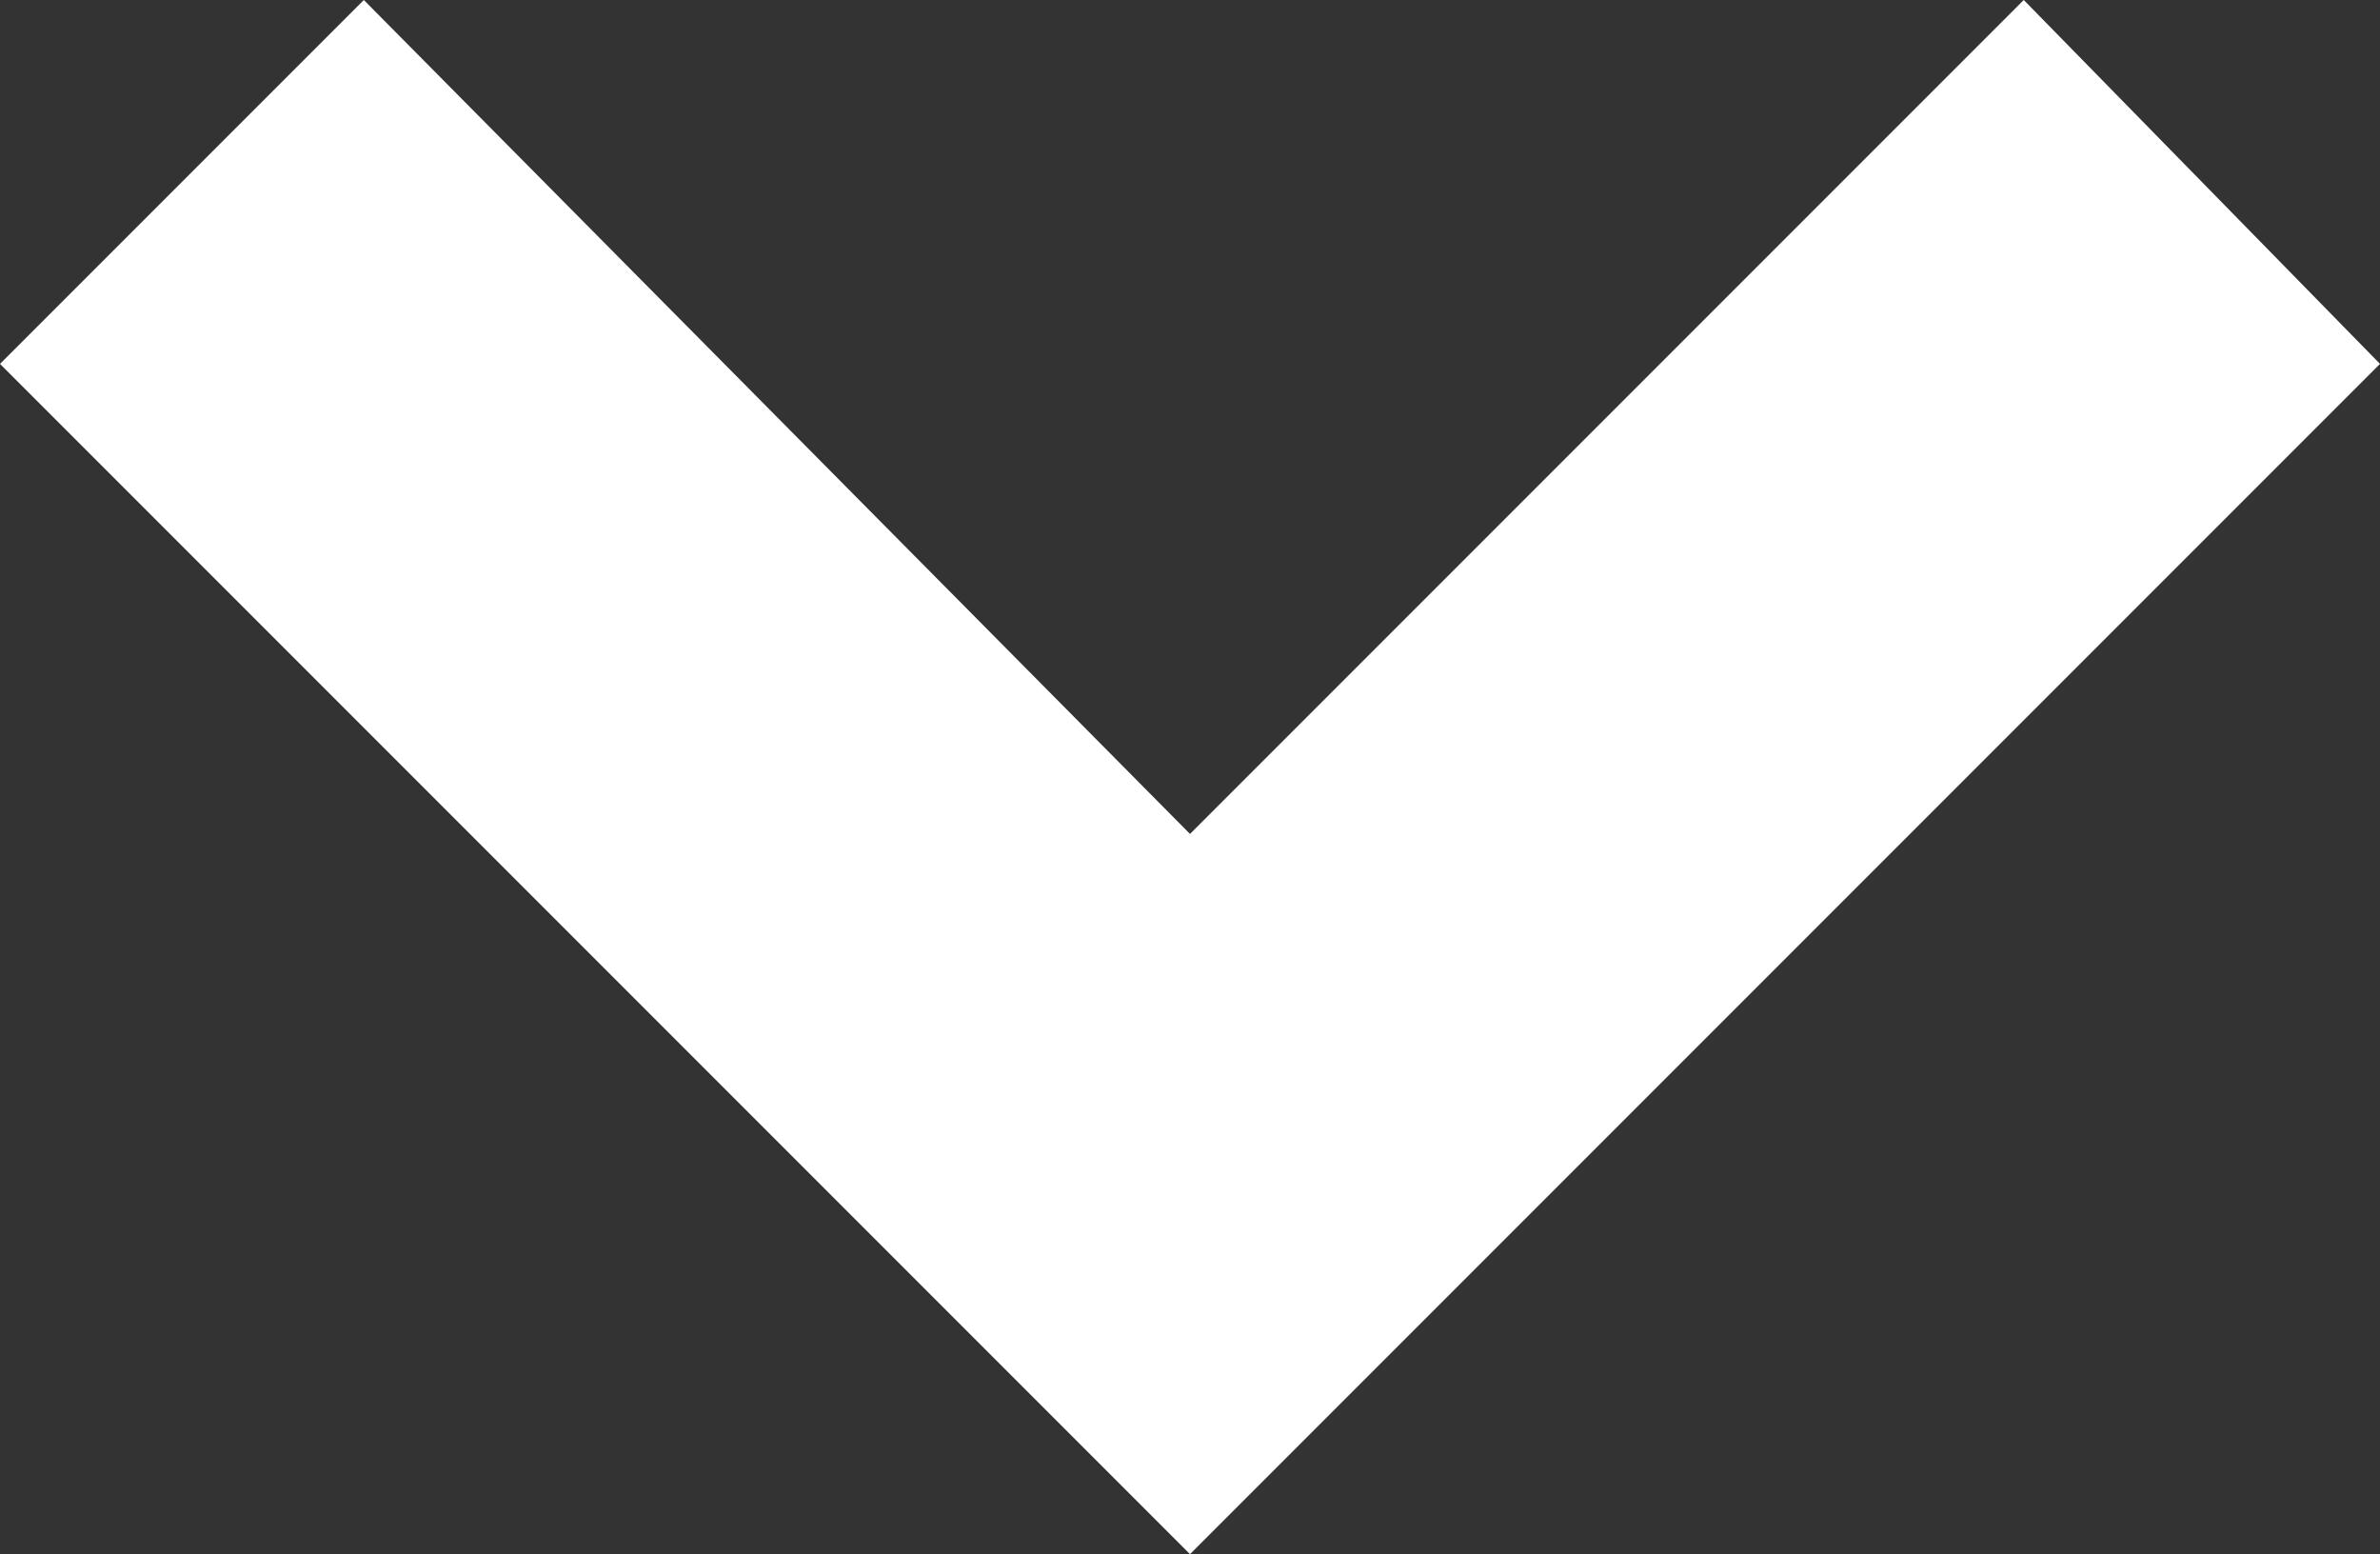 <?xml version="1.0" encoding="utf-8"?>
<!-- Generator: Adobe Illustrator 19.0.0, SVG Export Plug-In . SVG Version: 6.00 Build 0)  -->
<svg version="1.1" id="Calque_1" xmlns="http://www.w3.org/2000/svg" xmlns:xlink="http://www.w3.org/1999/xlink" x="0px" y="0px"
	 viewBox="0 0 31.4 20.5" style="enable-background:new 0 0 31.4 20.5;" xml:space="preserve">
<rect x="0" y="0" width="31.4" height="20.5" fill="#333333" stroke="none"/>
<style type="text/css">
	.st0{fill:#FFFFFF;}
</style>
<polygon id="XMLID_4_" class="st0" points="31.4,4.8 26.7,0 15.7,11 4.8,0 0,4.8 15.7,20.5 15.7,20.5 15.7,20.5 "/>
</svg>
